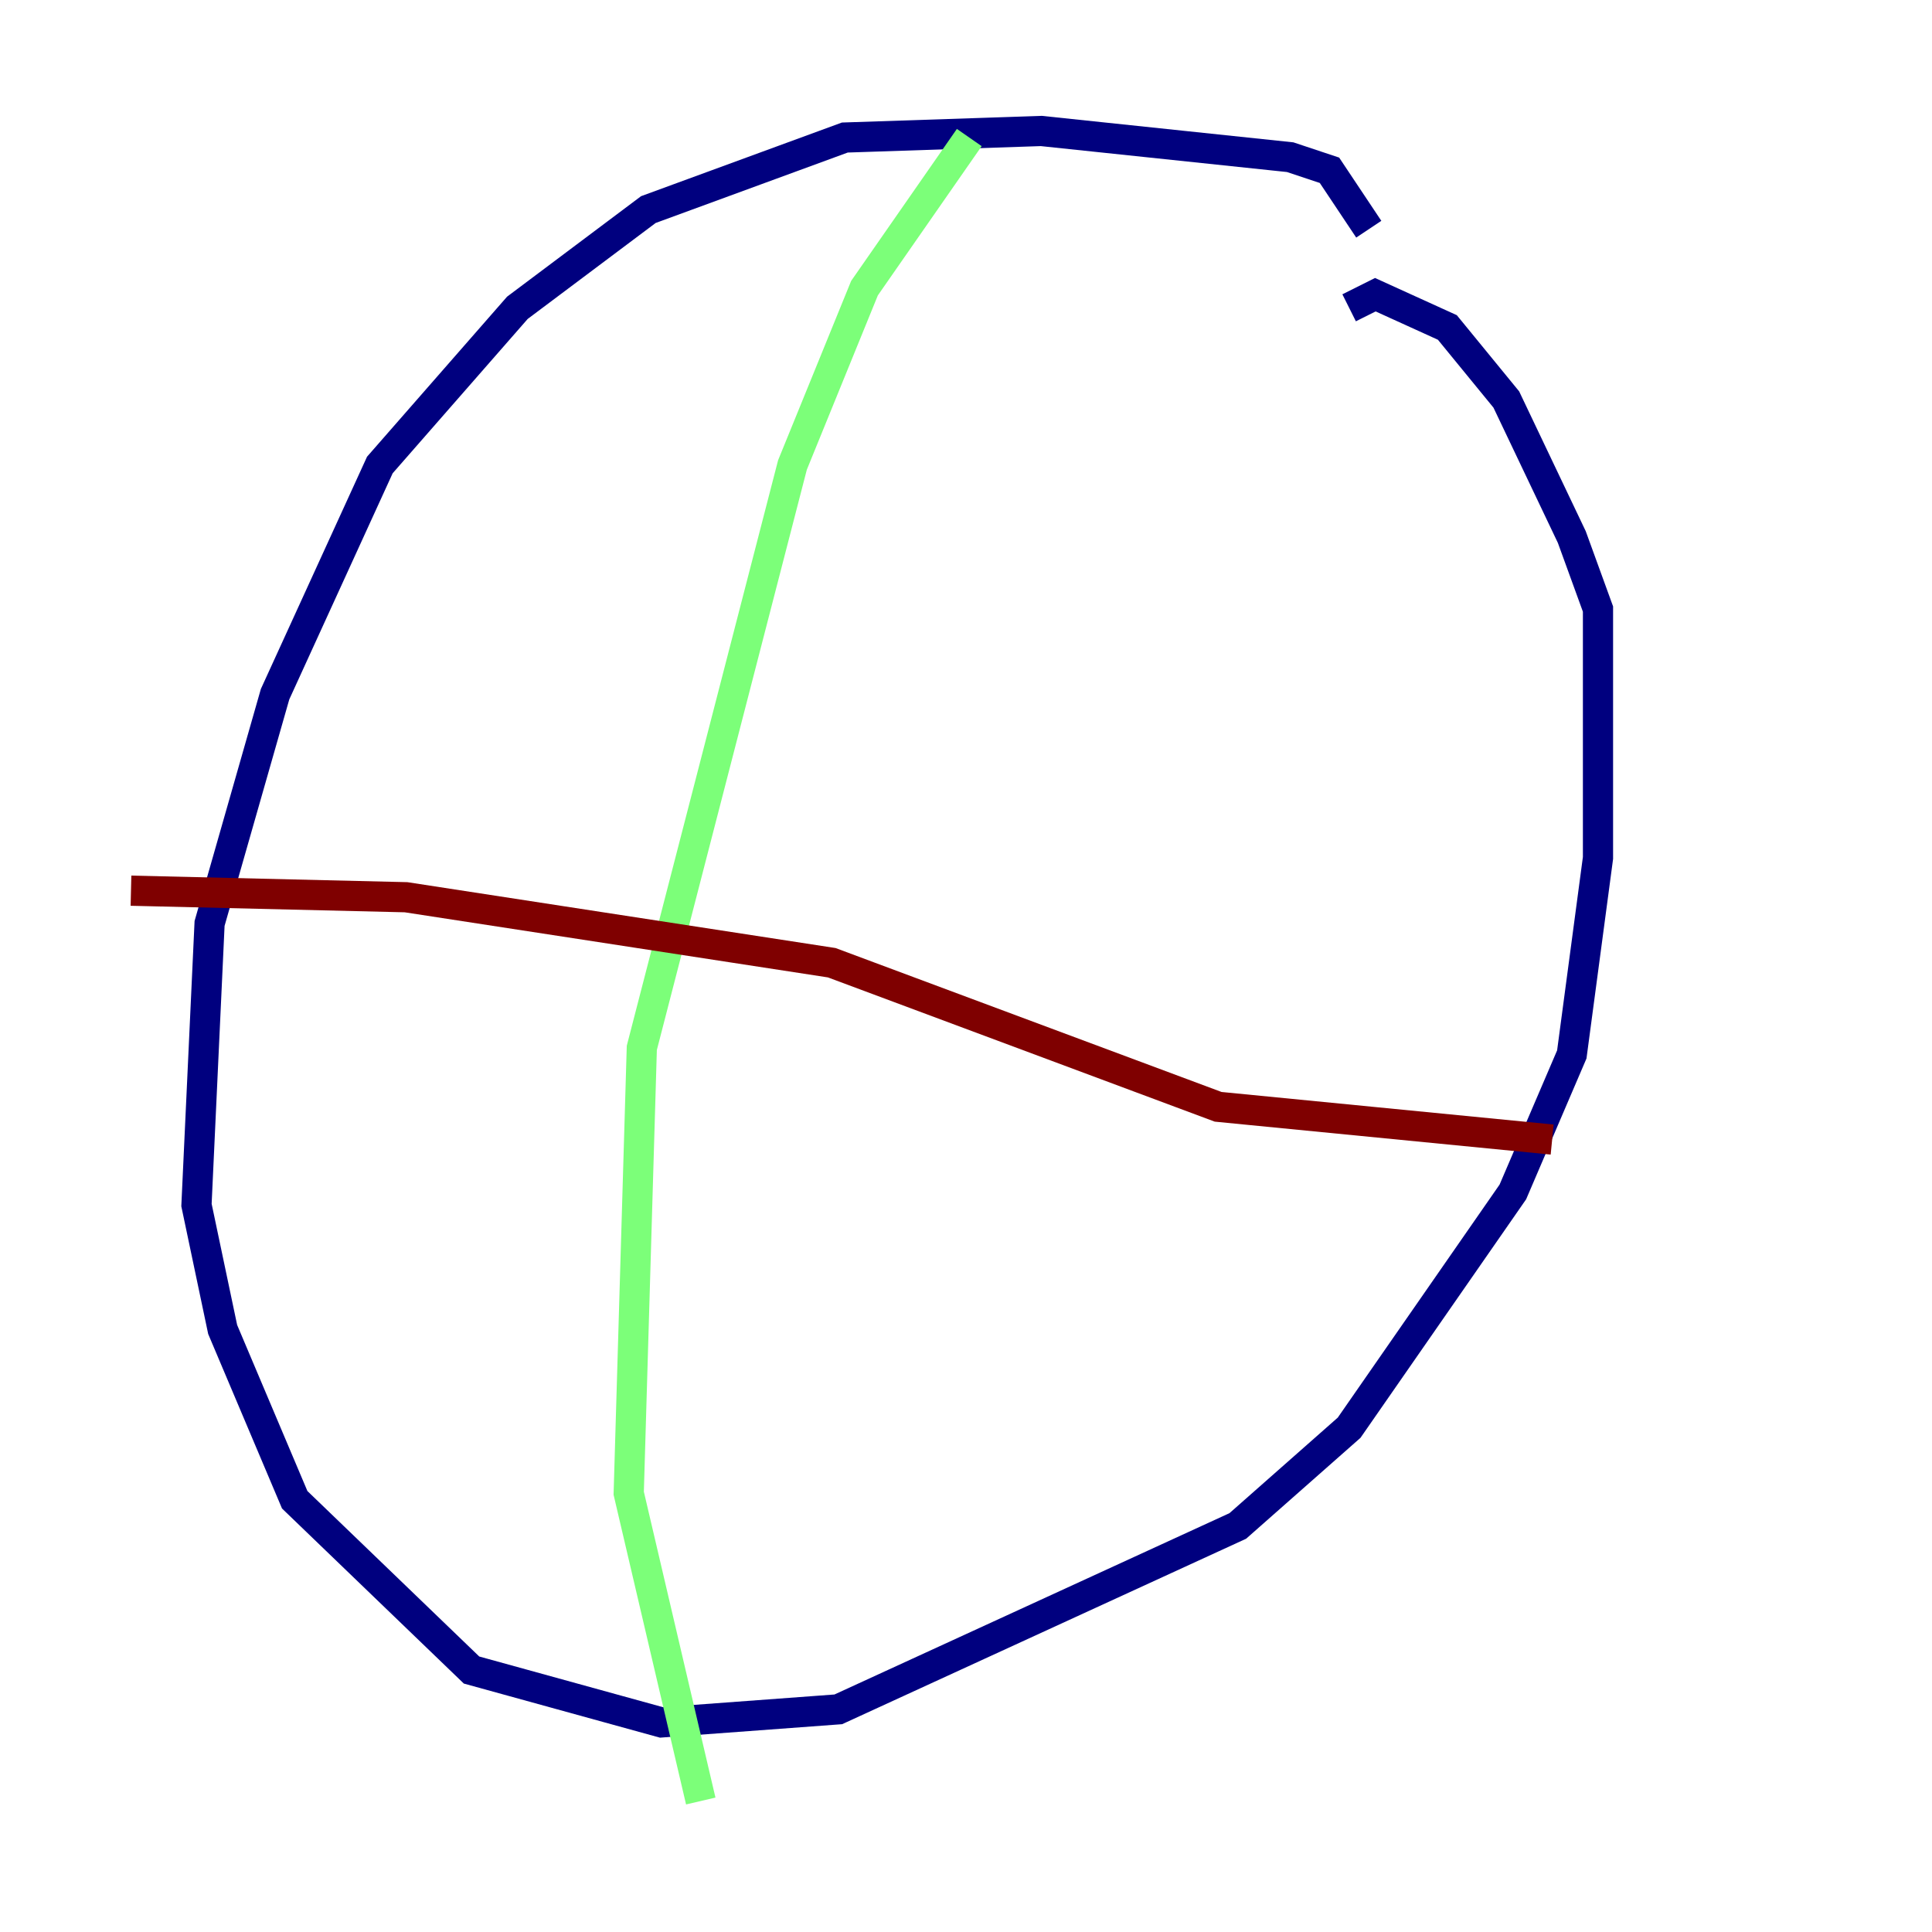 <?xml version="1.0" encoding="utf-8" ?>
<svg baseProfile="tiny" height="128" version="1.2" viewBox="0,0,128,128" width="128" xmlns="http://www.w3.org/2000/svg" xmlns:ev="http://www.w3.org/2001/xml-events" xmlns:xlink="http://www.w3.org/1999/xlink"><defs /><polyline fill="none" points="90.685,15.186 88.081,11.281 85.478,10.414 68.99,8.678 55.973,9.112 42.956,13.885 34.278,20.393 25.166,30.807 18.224,45.993 13.885,61.18 13.017,79.837 14.752,88.081 19.525,99.363 31.241,110.644 43.824,114.115 55.539,113.248 82.007,101.098 89.383,94.59 100.231,78.969 104.136,69.858 105.871,56.841 105.871,40.352 104.136,35.58 99.797,26.468 95.891,21.695 91.119,19.525 89.383,20.393" stroke="#00007f" stroke-width="2" /><polyline fill="none" points="64.217,9.112 57.275,19.091 52.502,30.807 42.522,69.424 41.654,98.929 46.427,119.322" stroke="#7cff79" stroke-width="2" /><polyline fill="none" points="8.678,59.01 26.902,59.444 55.105,63.783 80.705,73.329 102.834,75.498" stroke="#7f0000" stroke-width="2" /></svg>
